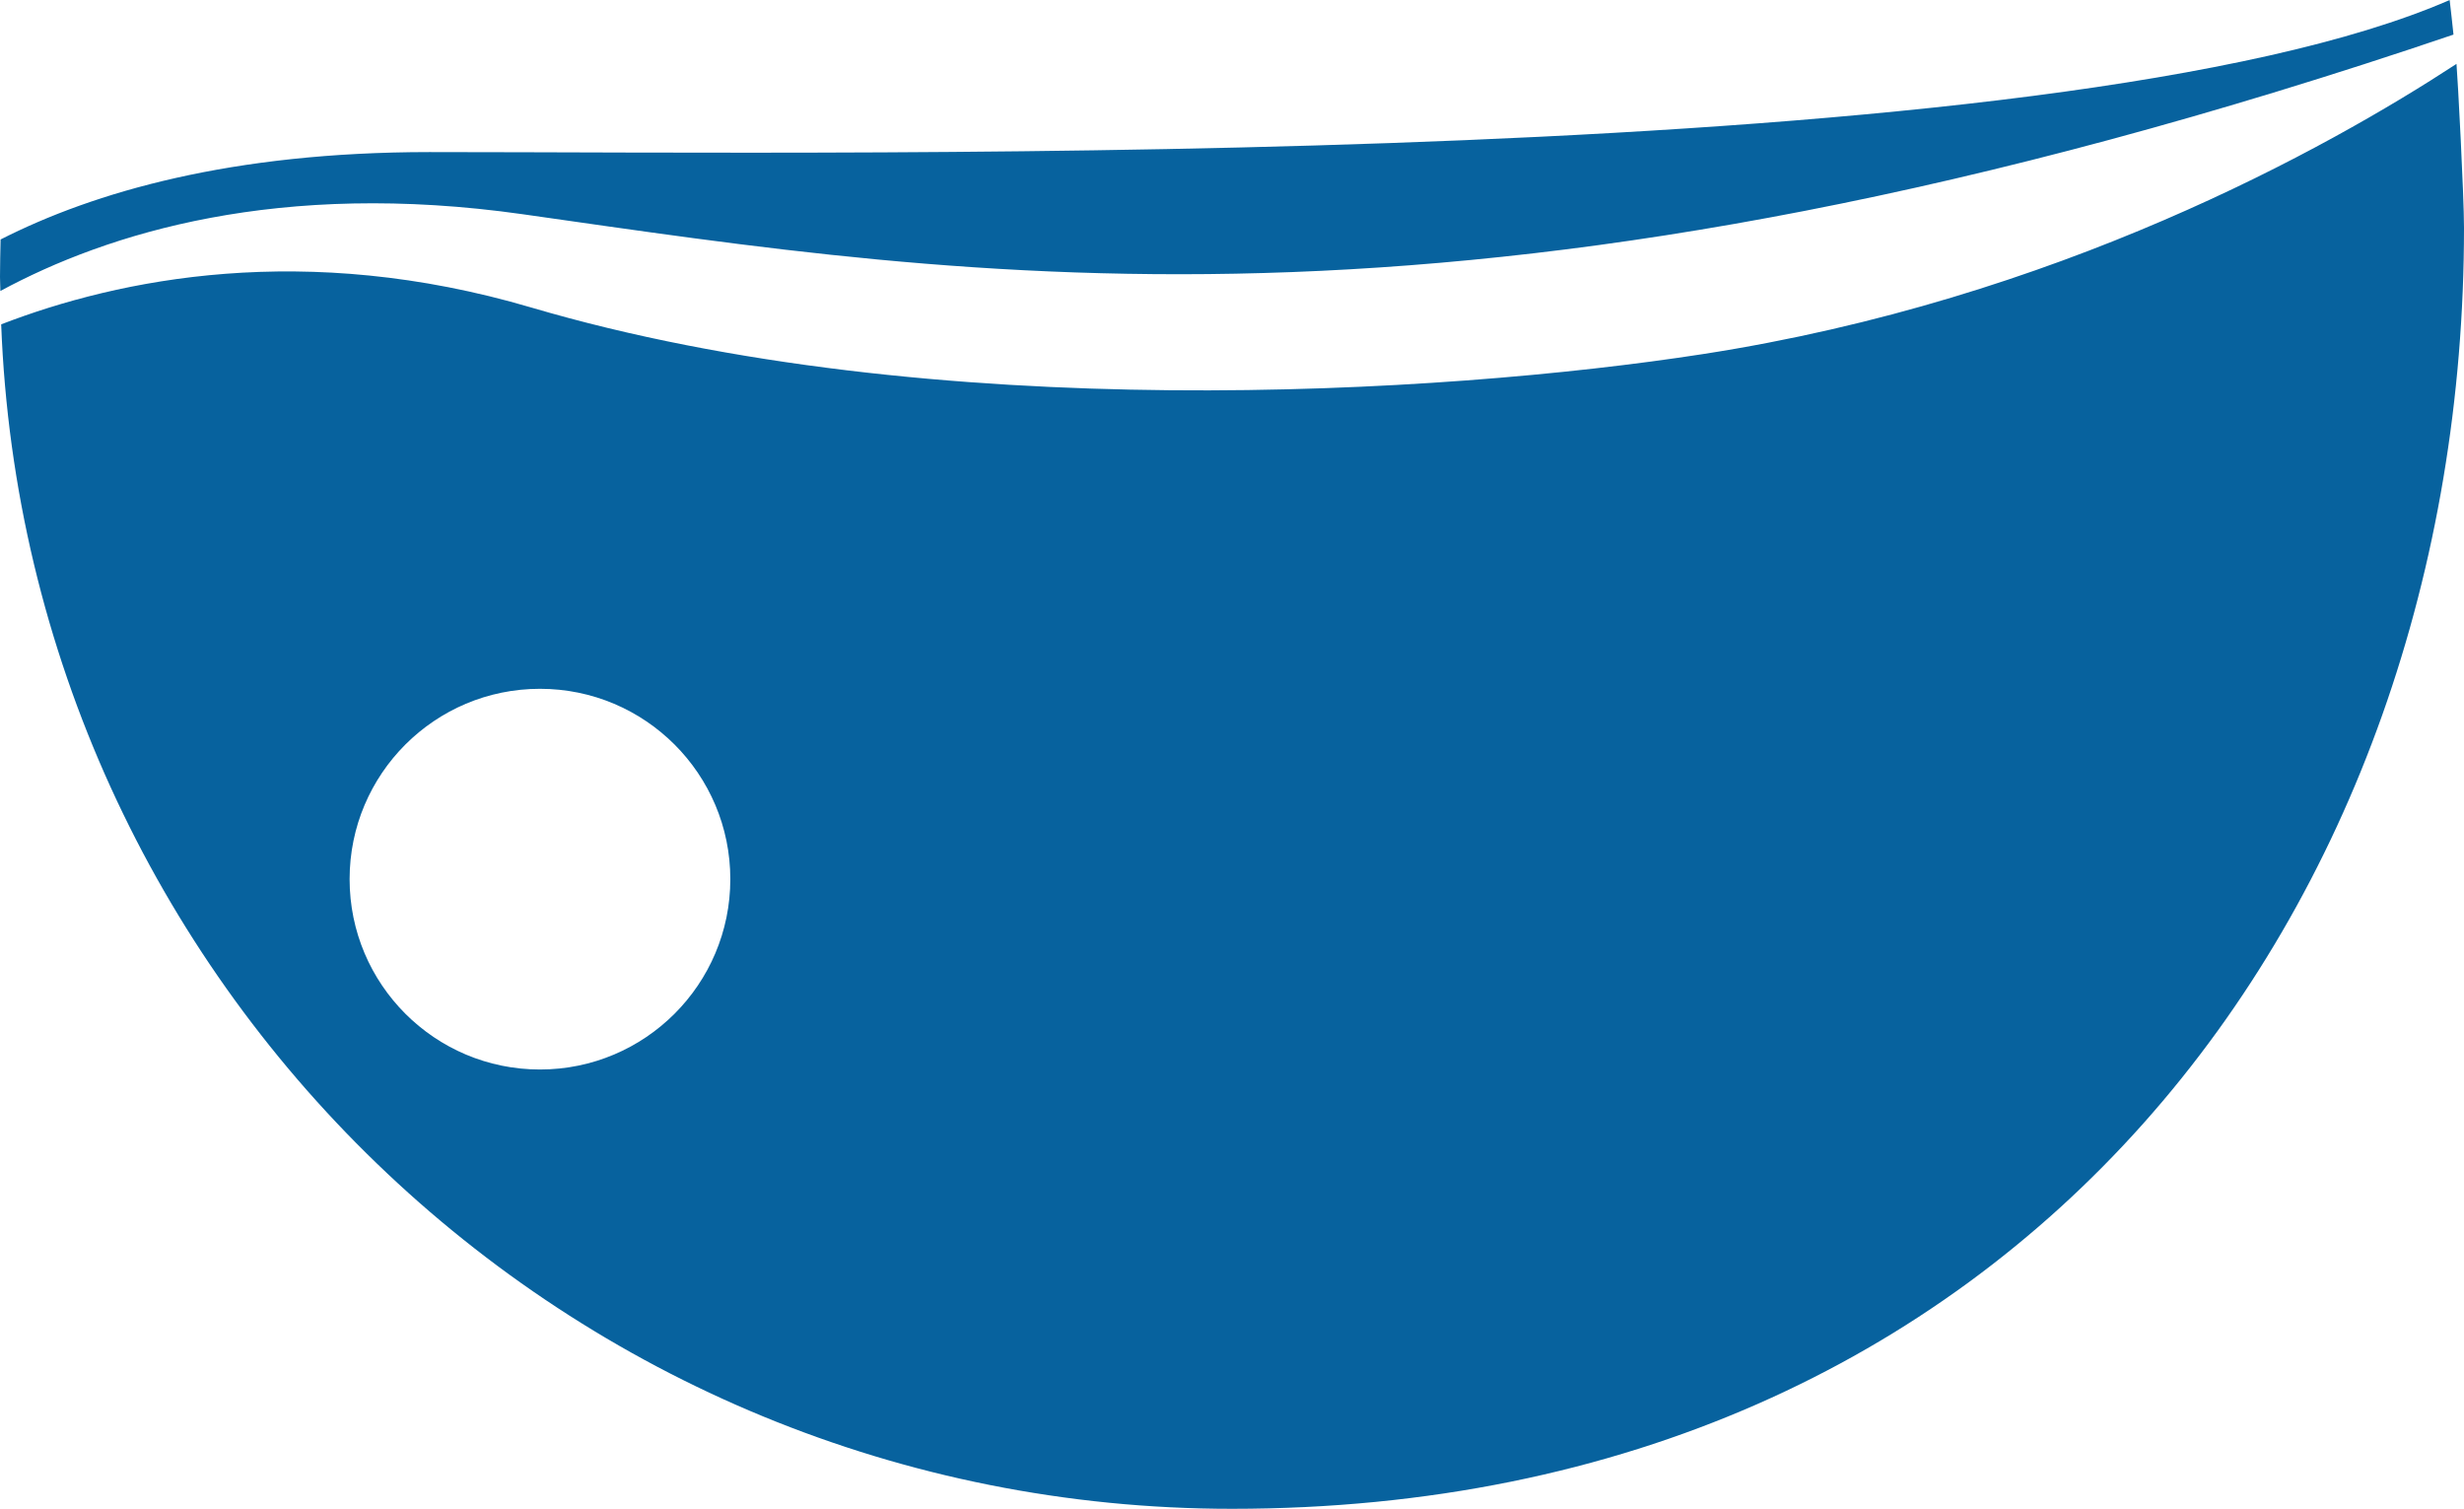 <svg version="1.1" id="图层_1" x="0px" y="0px" width="112.188px" height="68.695px" viewBox="0 0 112.188 68.695" enable-background="new 0 0 112.188 68.695" xml:space="preserve" xmlns="http://www.w3.org/2000/svg" xmlns:xlink="http://www.w3.org/1999/xlink" xmlns:xml="http://www.w3.org/XML/1998/namespace">
  <path fill="#07629E" d="M0.017,13.248C0.014,13.031,0,12.818,0,12.602c0-0.576,0.016-1.136,0.027-1.699
	c4.264-2.168,10.518-3.979,19.528-3.979c20.894,0,74.087,0.865,91.98-6.923c0.064,0.524,0.117,1.049,0.174,1.574
	C67.456,16.598,44.262,12.658,23.807,9.755C12.705,8.179,4.91,10.604,0.017,13.248z M112.188,10.369
	c0,30.98-20.234,58.326-56.094,58.326c-30.254,0-54.9-23.952-56.04-53.928c5.387-2.078,13.821-3.806,24.138-0.765
	c18.251,5.379,41.478,3.954,53.322,2.123c16.117-2.492,28.441-9.363,34.332-13.216C111.903,3.541,112.188,8.93,112.188,10.369z
	 M33.252,40.027c0-4.786-3.881-8.666-8.667-8.666s-8.667,3.88-8.667,8.666c0,4.787,3.881,8.667,8.667,8.667
	S33.252,44.814,33.252,40.027z" class="color c1"/>
</svg>